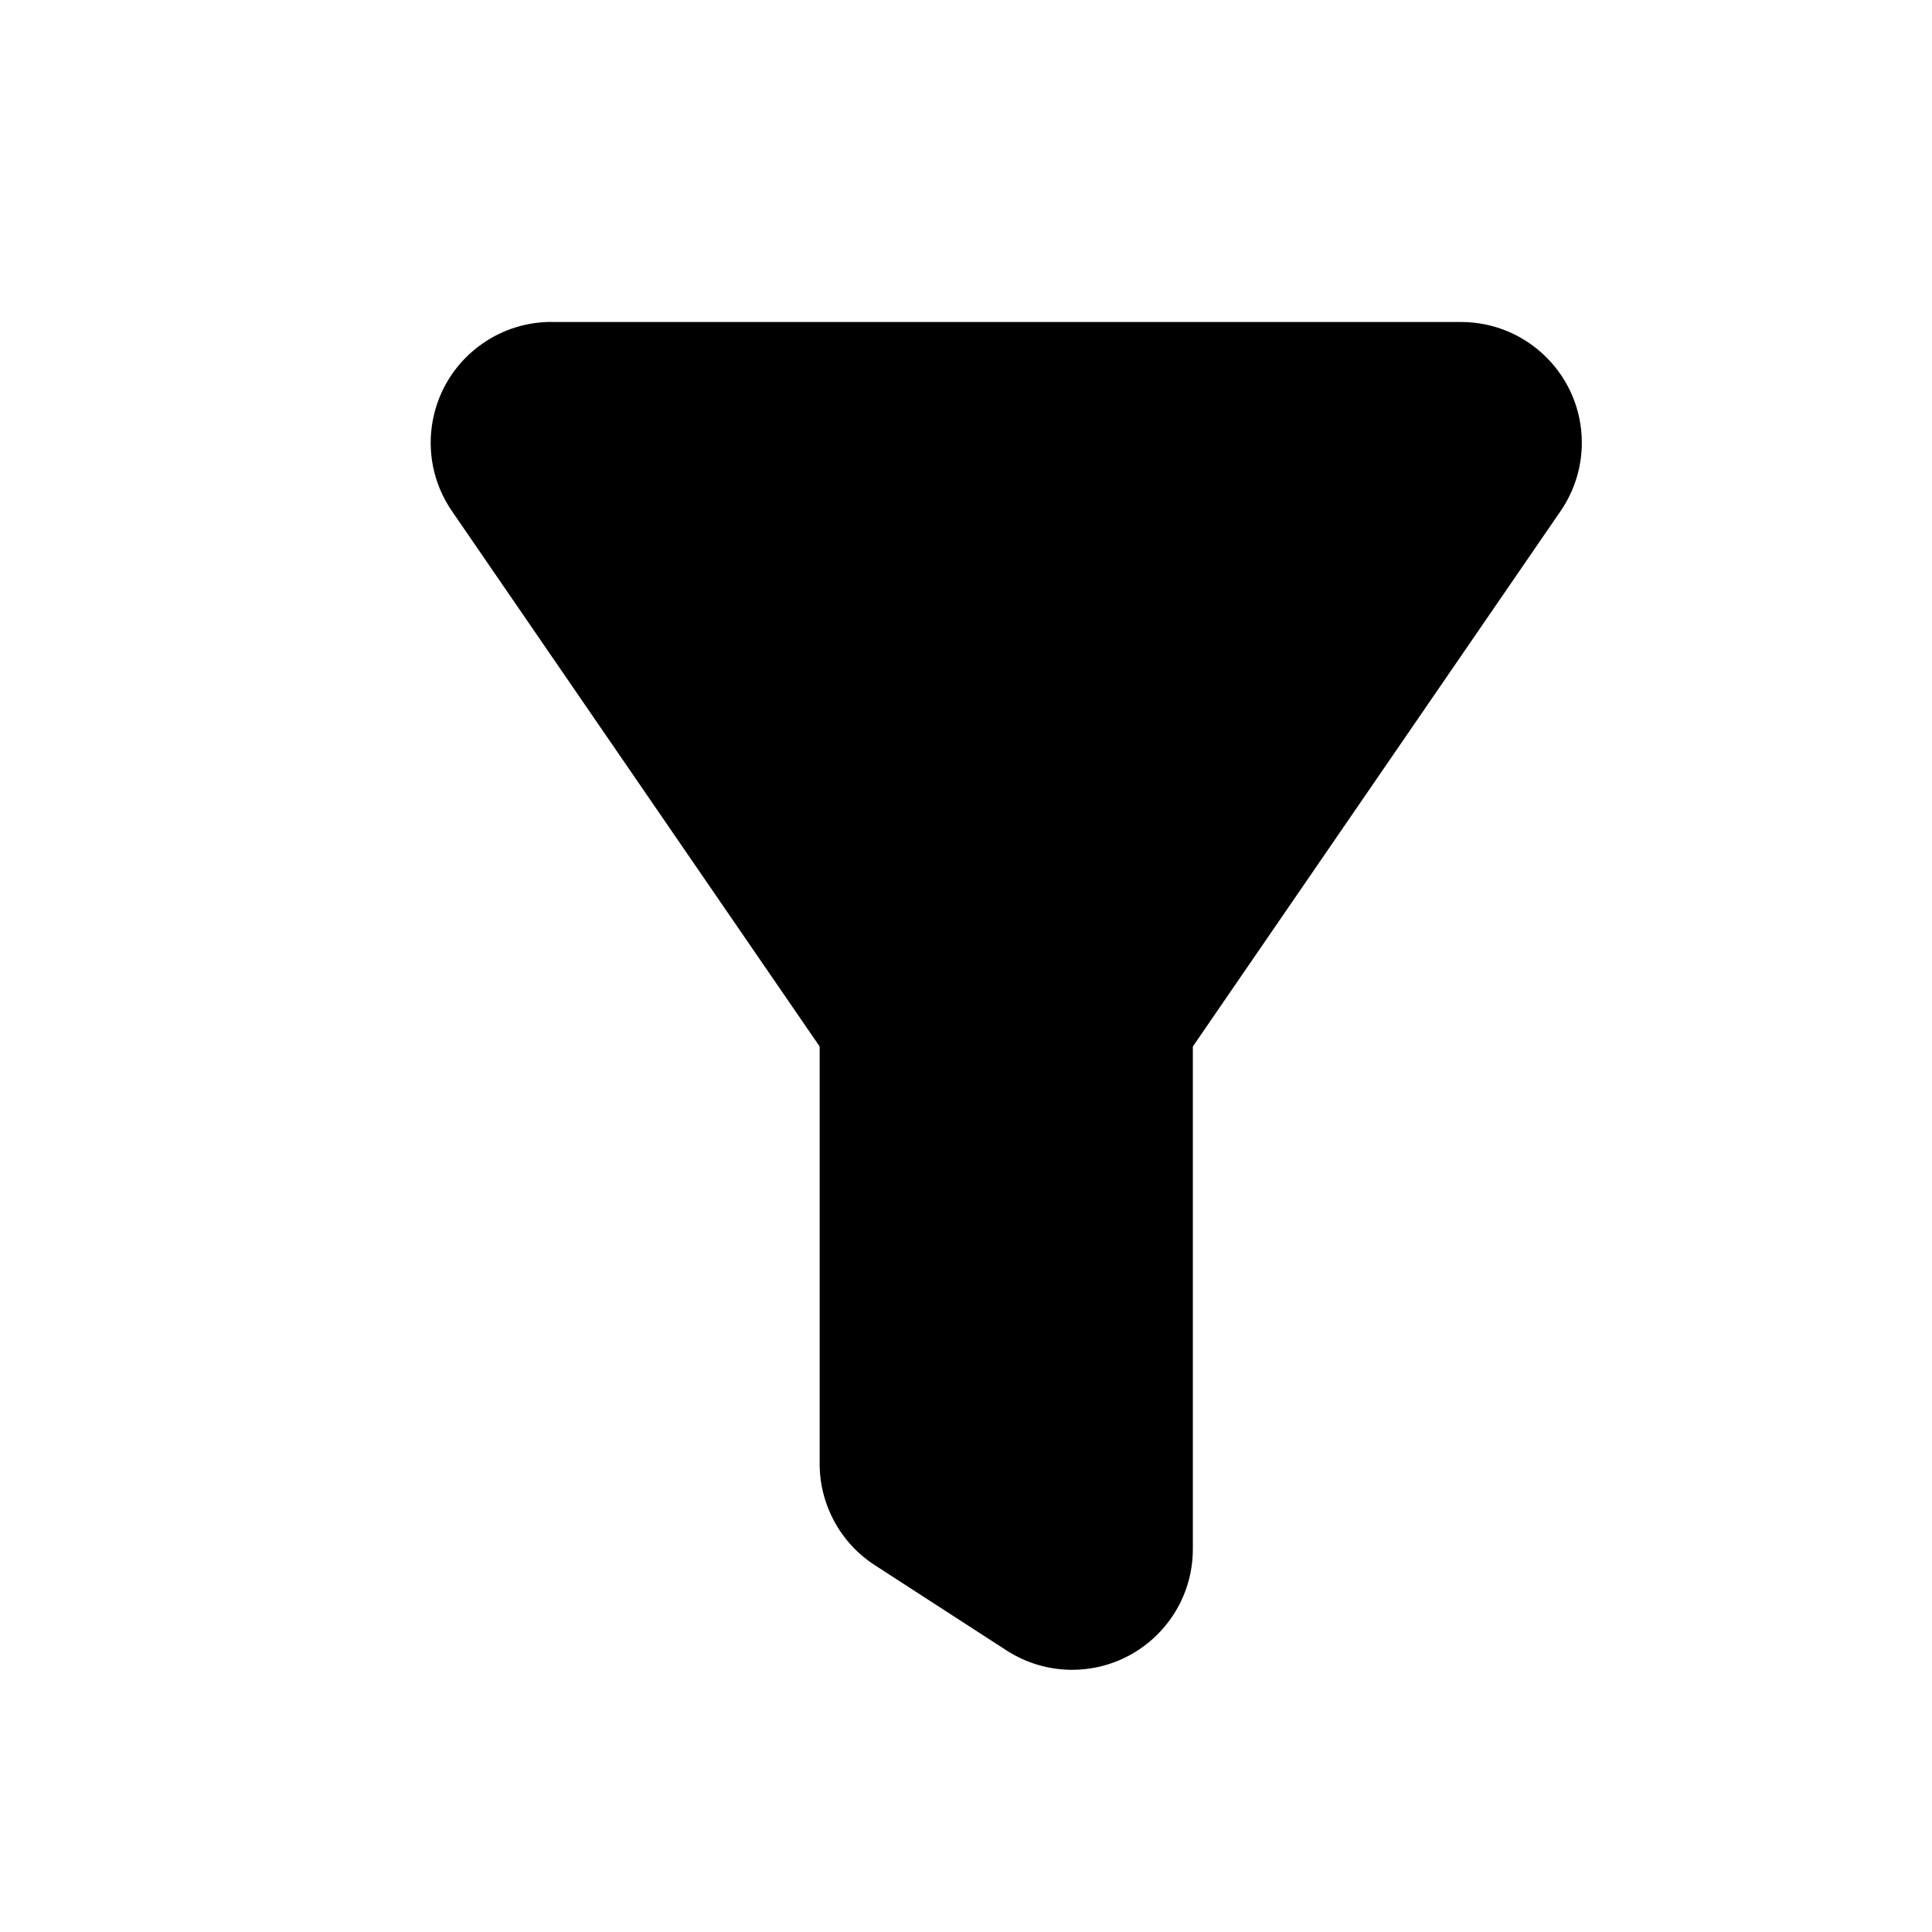 <!-- Generated by IcoMoon.io -->
<svg version="1.1" xmlns="http://www.w3.org/2000/svg" width="24" height="24" viewBox="0 0 24 24">
  <title>filter</title>
  <path
    d="M6.85 4h11.3c0.828 0 1.5 0.672 1.5 1.5 0 0.303-0.092 0.599-0.264 0.849l-4.568 6.651v6.243c0 0.828-0.672 1.5-1.5 1.5-0.289 0-0.572-0.084-0.815-0.241l-1.636-1.059c-0.427-0.276-0.685-0.751-0.685-1.259v-5.184l-4.568-6.651c-0.469-0.683-0.296-1.617 0.387-2.086 0.25-0.172 0.546-0.264 0.849-0.264z"></path>
</svg>
